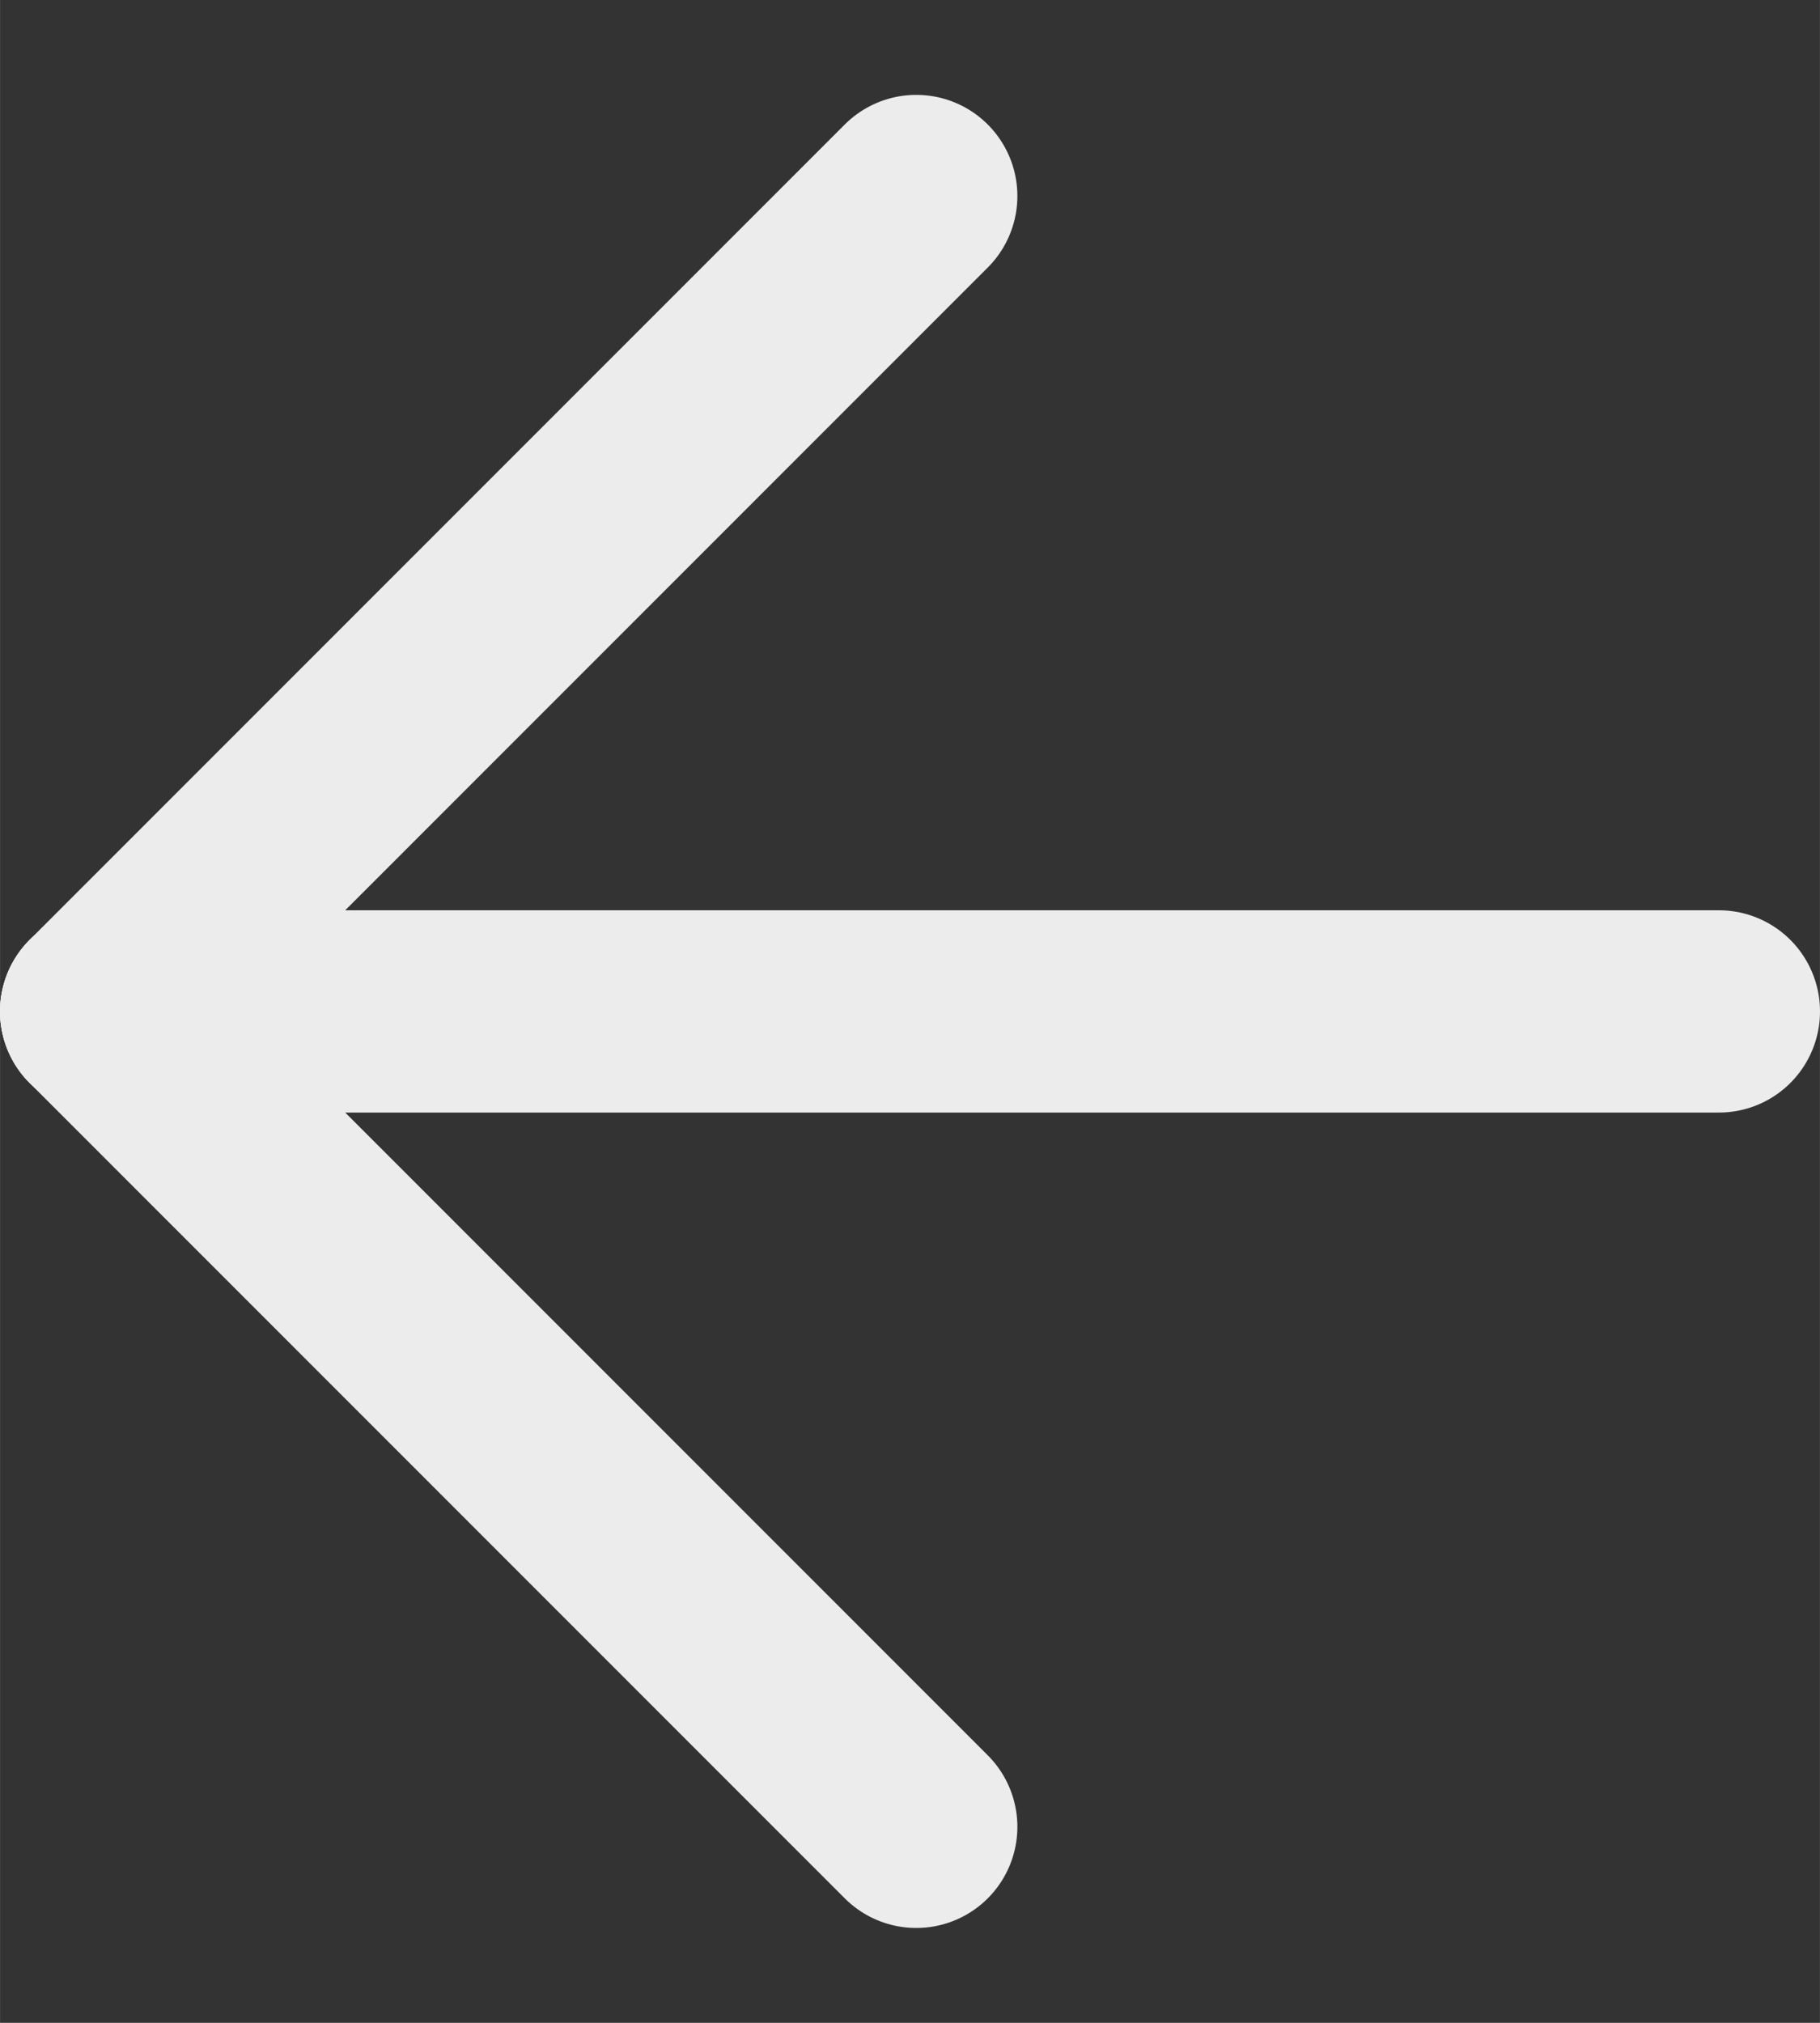 <svg version="1.1" xmlns="http://www.w3.org/2000/svg" xmlns:xlink="http://www.w3.org/1999/xlink" width="18px" height="20px" viewBox="0,0,230.391,256"><rect x="0" y="0" width="230.391" height="256" fill="#333333" stroke="none"/><g fill="none" fill-rule="evenodd" stroke="#ececec" stroke-width="2" stroke-linecap="round" stroke-linejoin="round" stroke-miterlimit="10" stroke-dasharray="" stroke-dashoffset="0" font-family="none" font-weight="none" font-size="none" text-anchor="none" style="mix-blend-mode: normal"><g transform="translate(-0.005,0) scale(12.8,12.8)"><g id="Icons"><g transform="translate(-219,-26)" id="24-px-Icons"><g transform="translate(216,24)" id="ic_back"><g transform="translate(24,0) rotate(-180) scale(1,-1)" id="forward"><g transform="translate(4,3)"><path d="M0,9h16" id="Line"></path><path d="M16,9l-8.062,-8.062" id="Line"></path><path d="M16,9l-8.062,8.062" id="Line"></path></g></g></g></g></g></g></g></svg>